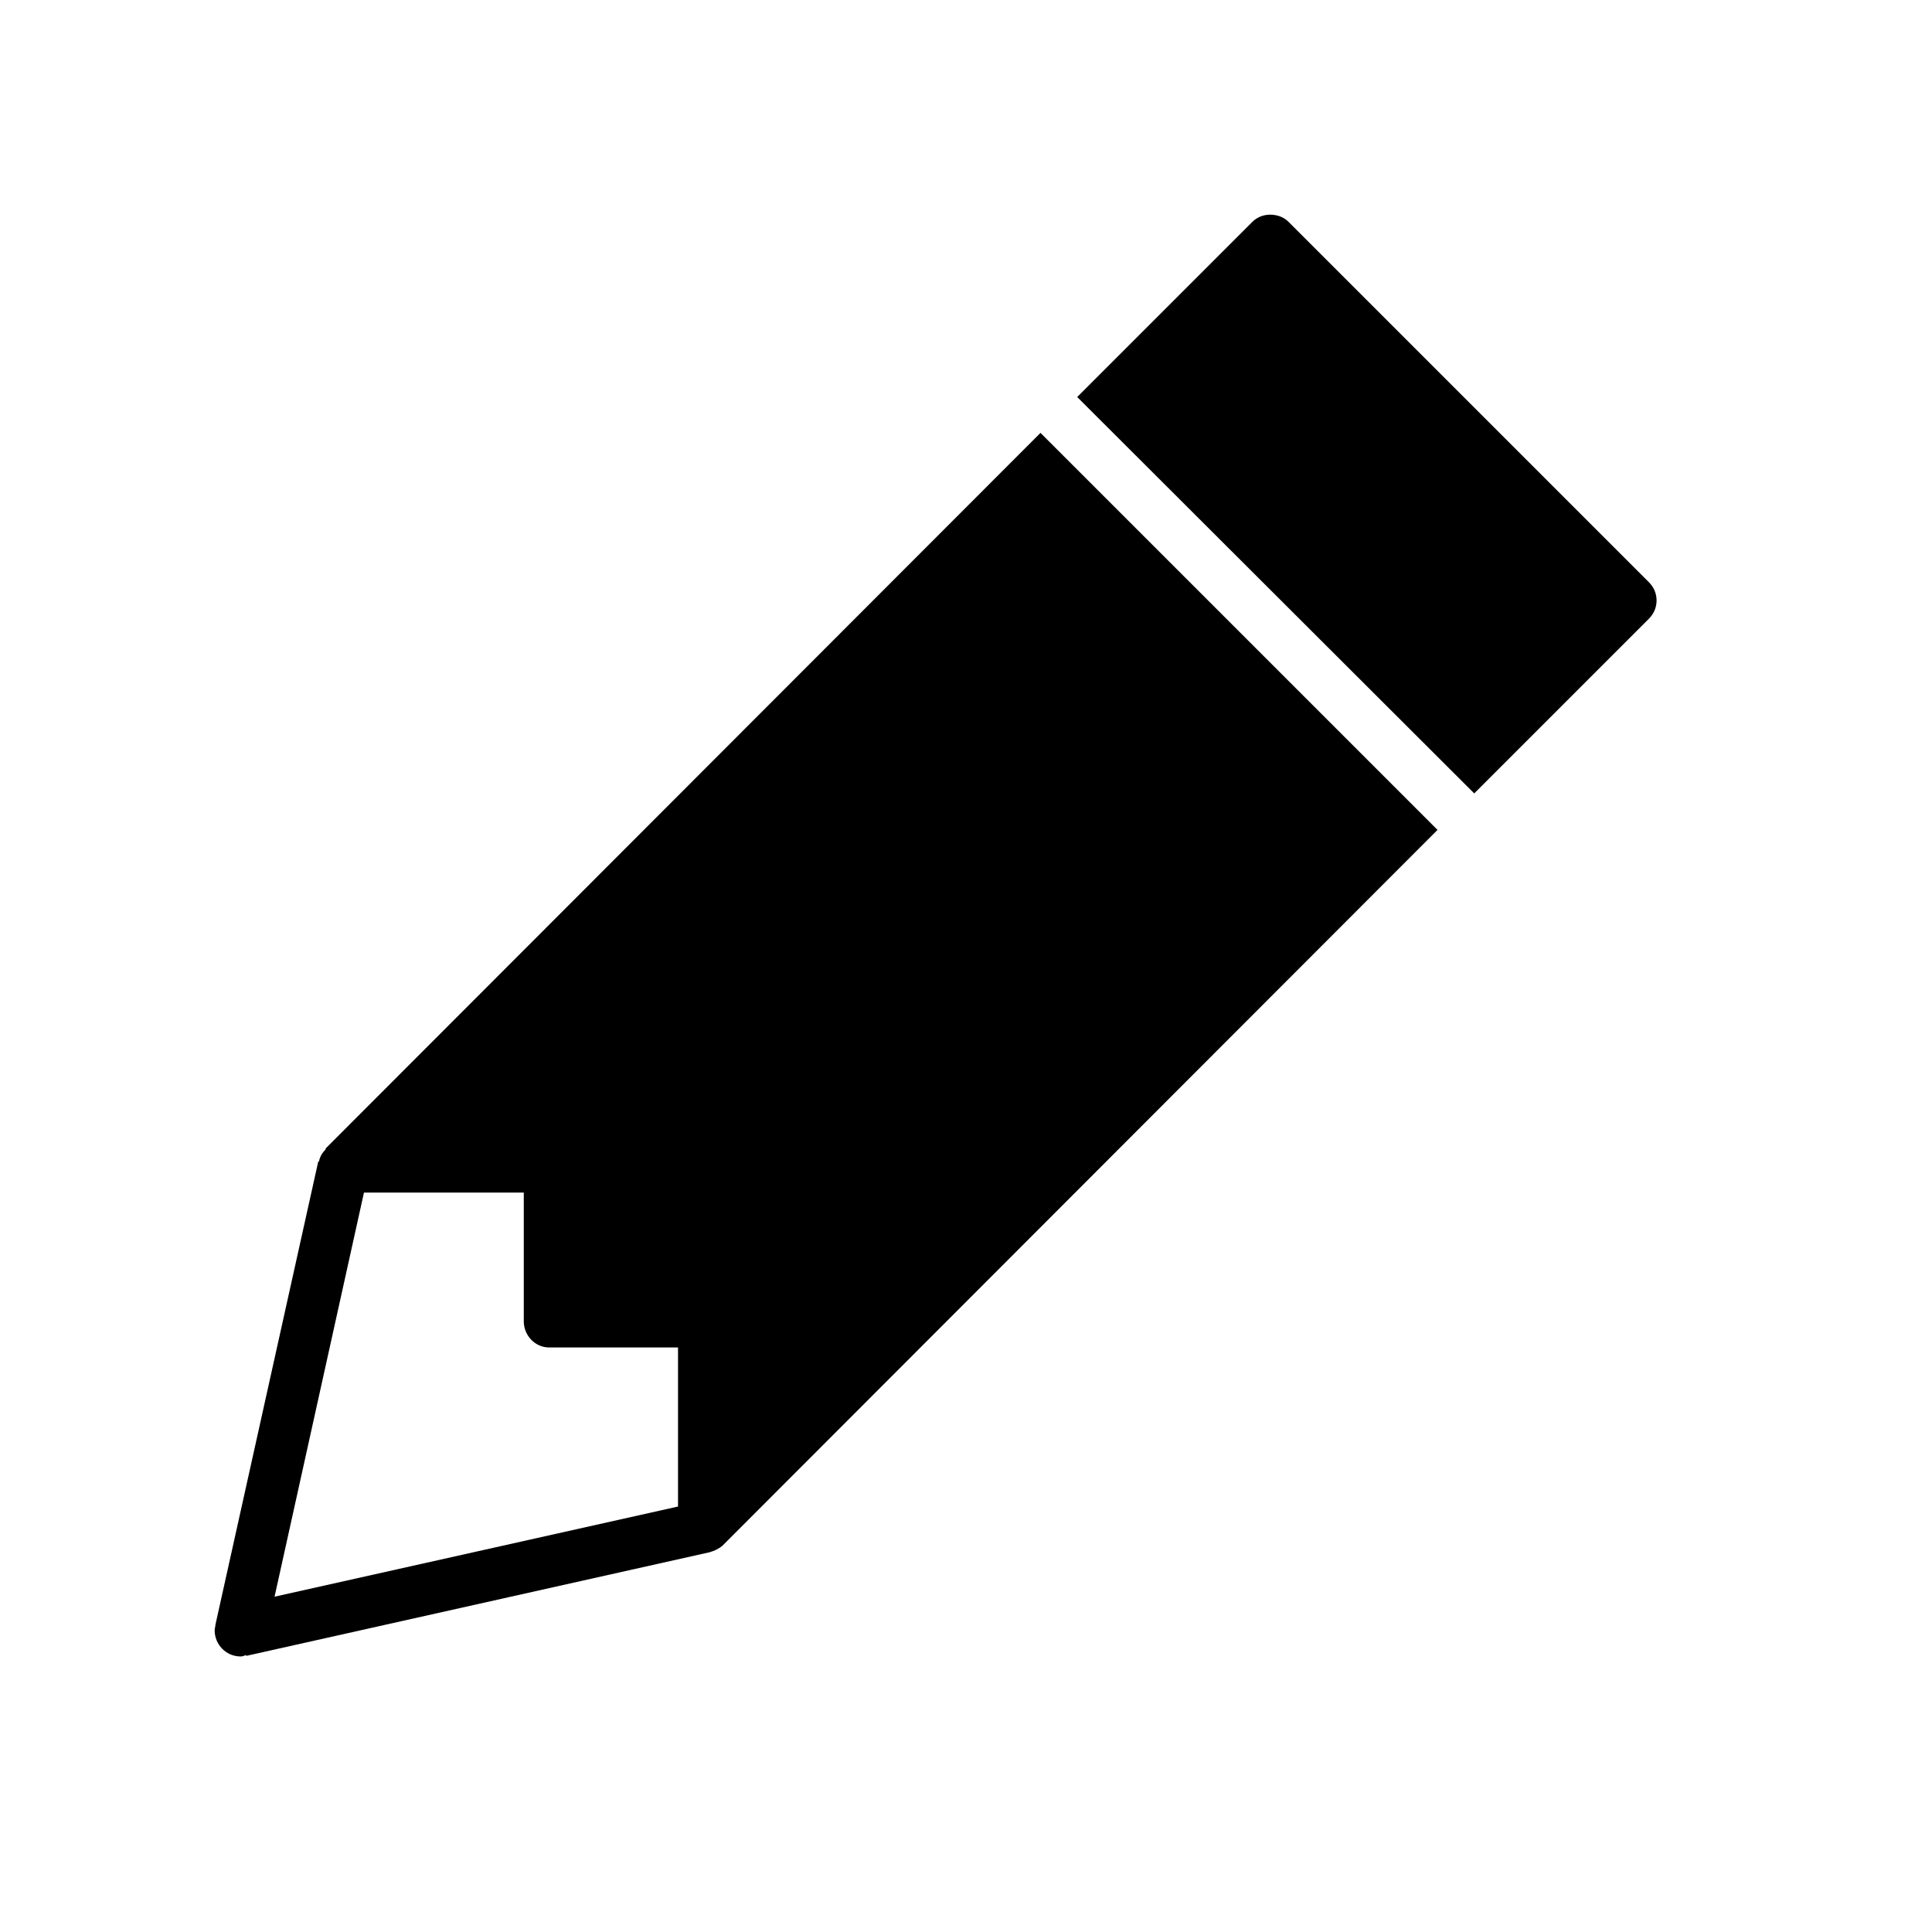 <?xml version="1.0" encoding="UTF-8"?>
<svg width="18px" height="18px" viewBox="0 0 18 18" version="1.1" xmlns="http://www.w3.org/2000/svg" xmlns:xlink="http://www.w3.org/1999/xlink">
    <!-- Generator: Sketch 47.1 (45422) - http://www.bohemiancoding.com/sketch -->
    <title>uEA03-pencil</title>
    <desc>Created with Sketch.</desc>
    <defs></defs>
    <g id="Page-1" stroke="none" stroke-width="1" fill="none" fill-rule="evenodd">
        <g id="uEA03-pencil" fill-rule="nonzero" fill="#000000">
            <path d="M2.243,15.433 C2.105,15.433 2,15.321 2,15.19 C2,15.17 2.007,15.157 2.007,15.138 L2.965,10.822 L2.972,10.822 C2.979,10.776 3.005,10.737 3.038,10.704 L3.03,10.704 L9.694,4.033 L13.393,7.732 L6.729,14.403 C6.696,14.429 6.657,14.449 6.611,14.462 L2.296,15.427 L2.289,15.42 C2.276,15.427 2.256,15.433 2.243,15.433 Z M6.316,12.554 L5.116,12.554 C4.985,12.554 4.88,12.442 4.88,12.311 L4.88,11.111 L3.391,11.111 L2.558,14.876 L6.317,14.036 L6.317,12.554 L6.316,12.554 Z M15.434,5.594 C15.434,5.66 15.408,5.719 15.362,5.765 L13.735,7.392 L10.036,3.699 L11.669,2.066 C11.708,2.027 11.767,2 11.833,2 C11.905,2 11.964,2.026 12.004,2.066 L15.362,5.424 C15.408,5.47 15.434,5.529 15.434,5.594 Z" id="Shape"></path>
        </g>
    </g>
</svg>